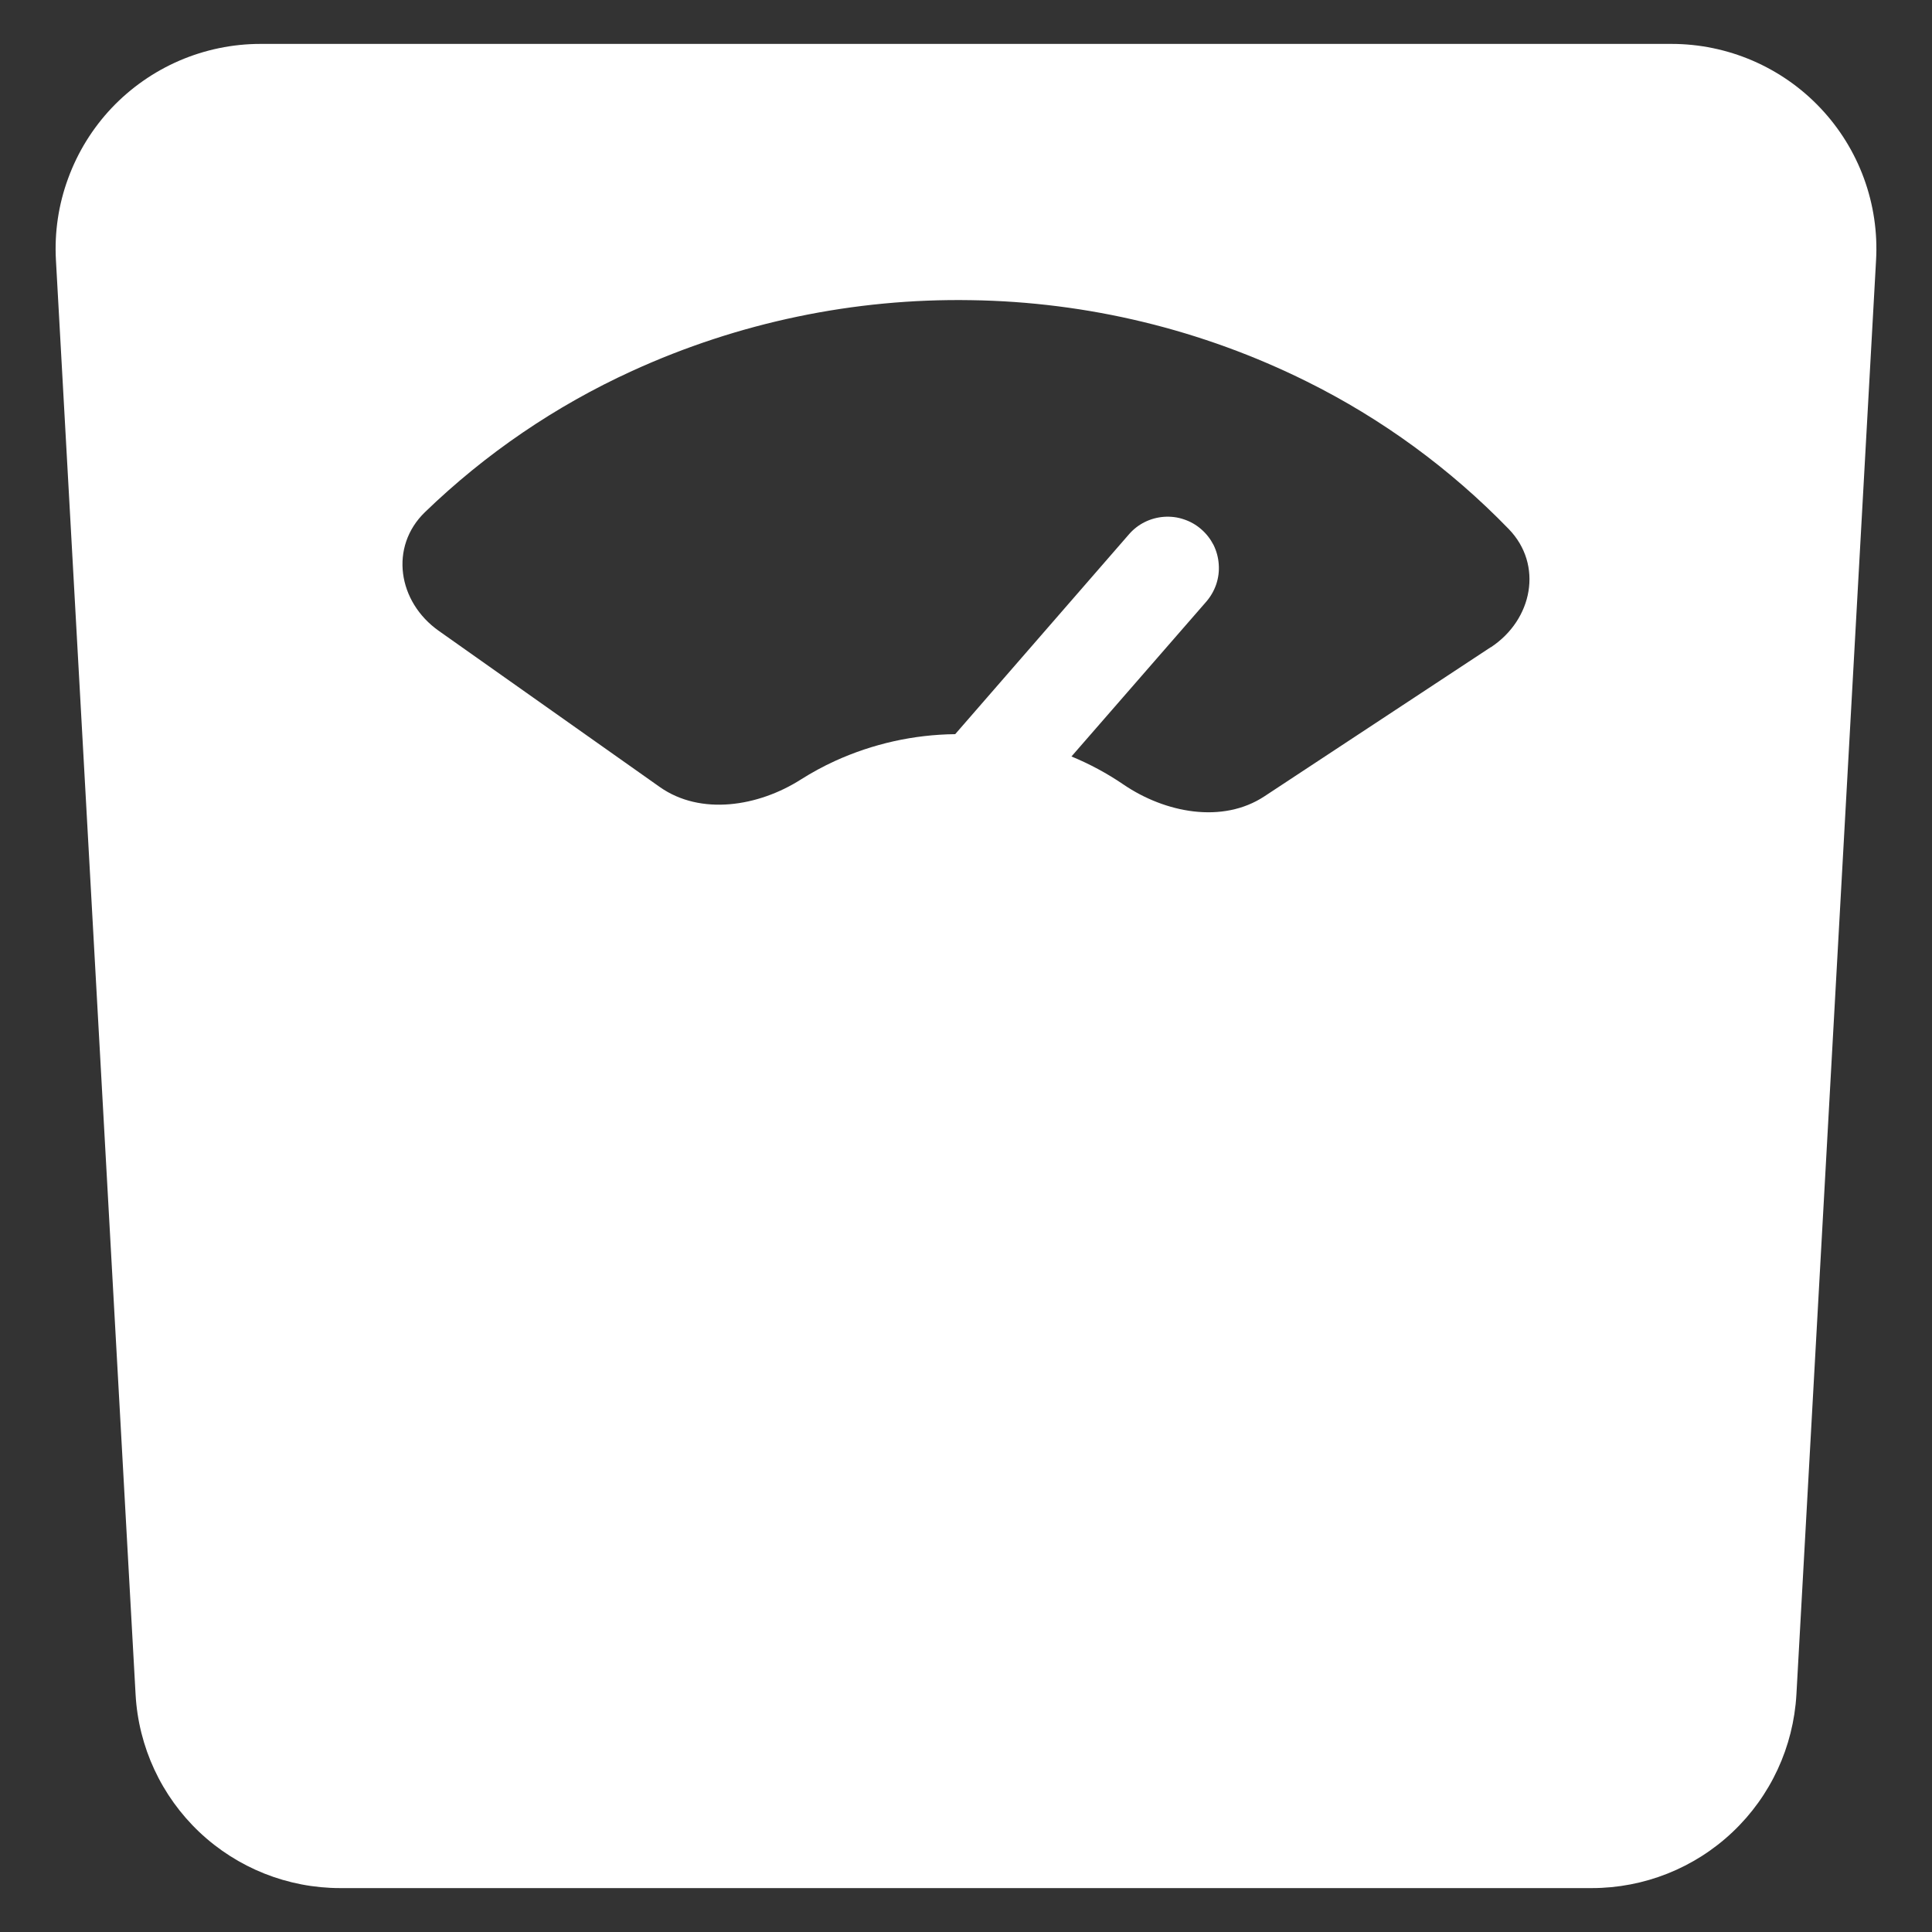 <svg width="22" height="22" viewBox="0 0 22 22" fill="none" xmlns="http://www.w3.org/2000/svg">
<rect x="0" y="0" width="22" height="22" fill="#333333" stroke="none"/>
<path fill-rule="evenodd" clip-rule="evenodd" d="M20.456 19.296C20.422 19.892 20.163 20.452 19.729 20.862C19.296 21.272 18.722 21.5 18.126 21.5H3.874C3.277 21.5 2.704 21.272 2.27 20.862C1.837 20.452 1.577 19.892 1.544 19.296L0.637 2.963C0.619 2.646 0.666 2.329 0.776 2.031C0.885 1.733 1.053 1.461 1.271 1.23C1.489 1 1.752 0.816 2.044 0.69C2.335 0.565 2.649 0.5 2.966 0.5H19.034C19.351 0.5 19.665 0.565 19.956 0.69C20.248 0.816 20.511 0.999 20.729 1.23C20.947 1.46 21.116 1.733 21.225 2.031C21.334 2.329 21.381 2.646 21.363 2.963L20.456 19.296ZM16.976 7.371C17.454 7.056 17.574 6.431 17.181 6.025C16.515 5.338 15.737 4.769 14.88 4.344C13.69 3.753 12.383 3.437 11.055 3.418C9.725 3.396 8.408 3.671 7.198 4.224C6.326 4.622 5.528 5.166 4.839 5.832C4.432 6.226 4.529 6.854 4.997 7.184L7.512 8.961C7.979 9.291 8.637 9.184 9.12 8.876C9.245 8.797 9.375 8.726 9.509 8.665C9.939 8.469 10.405 8.365 10.877 8.36L12.856 6.084C12.957 5.967 13.101 5.896 13.256 5.885C13.332 5.88 13.409 5.889 13.481 5.914C13.554 5.938 13.621 5.976 13.679 6.027C13.737 6.077 13.784 6.138 13.819 6.206C13.853 6.275 13.873 6.35 13.878 6.426C13.884 6.503 13.874 6.579 13.85 6.652C13.825 6.725 13.787 6.792 13.737 6.85L12.201 8.614C12.409 8.7 12.608 8.807 12.794 8.934C13.267 9.256 13.92 9.383 14.398 9.068L16.975 7.37L16.976 7.371Z" fill="white"/>
</svg>
